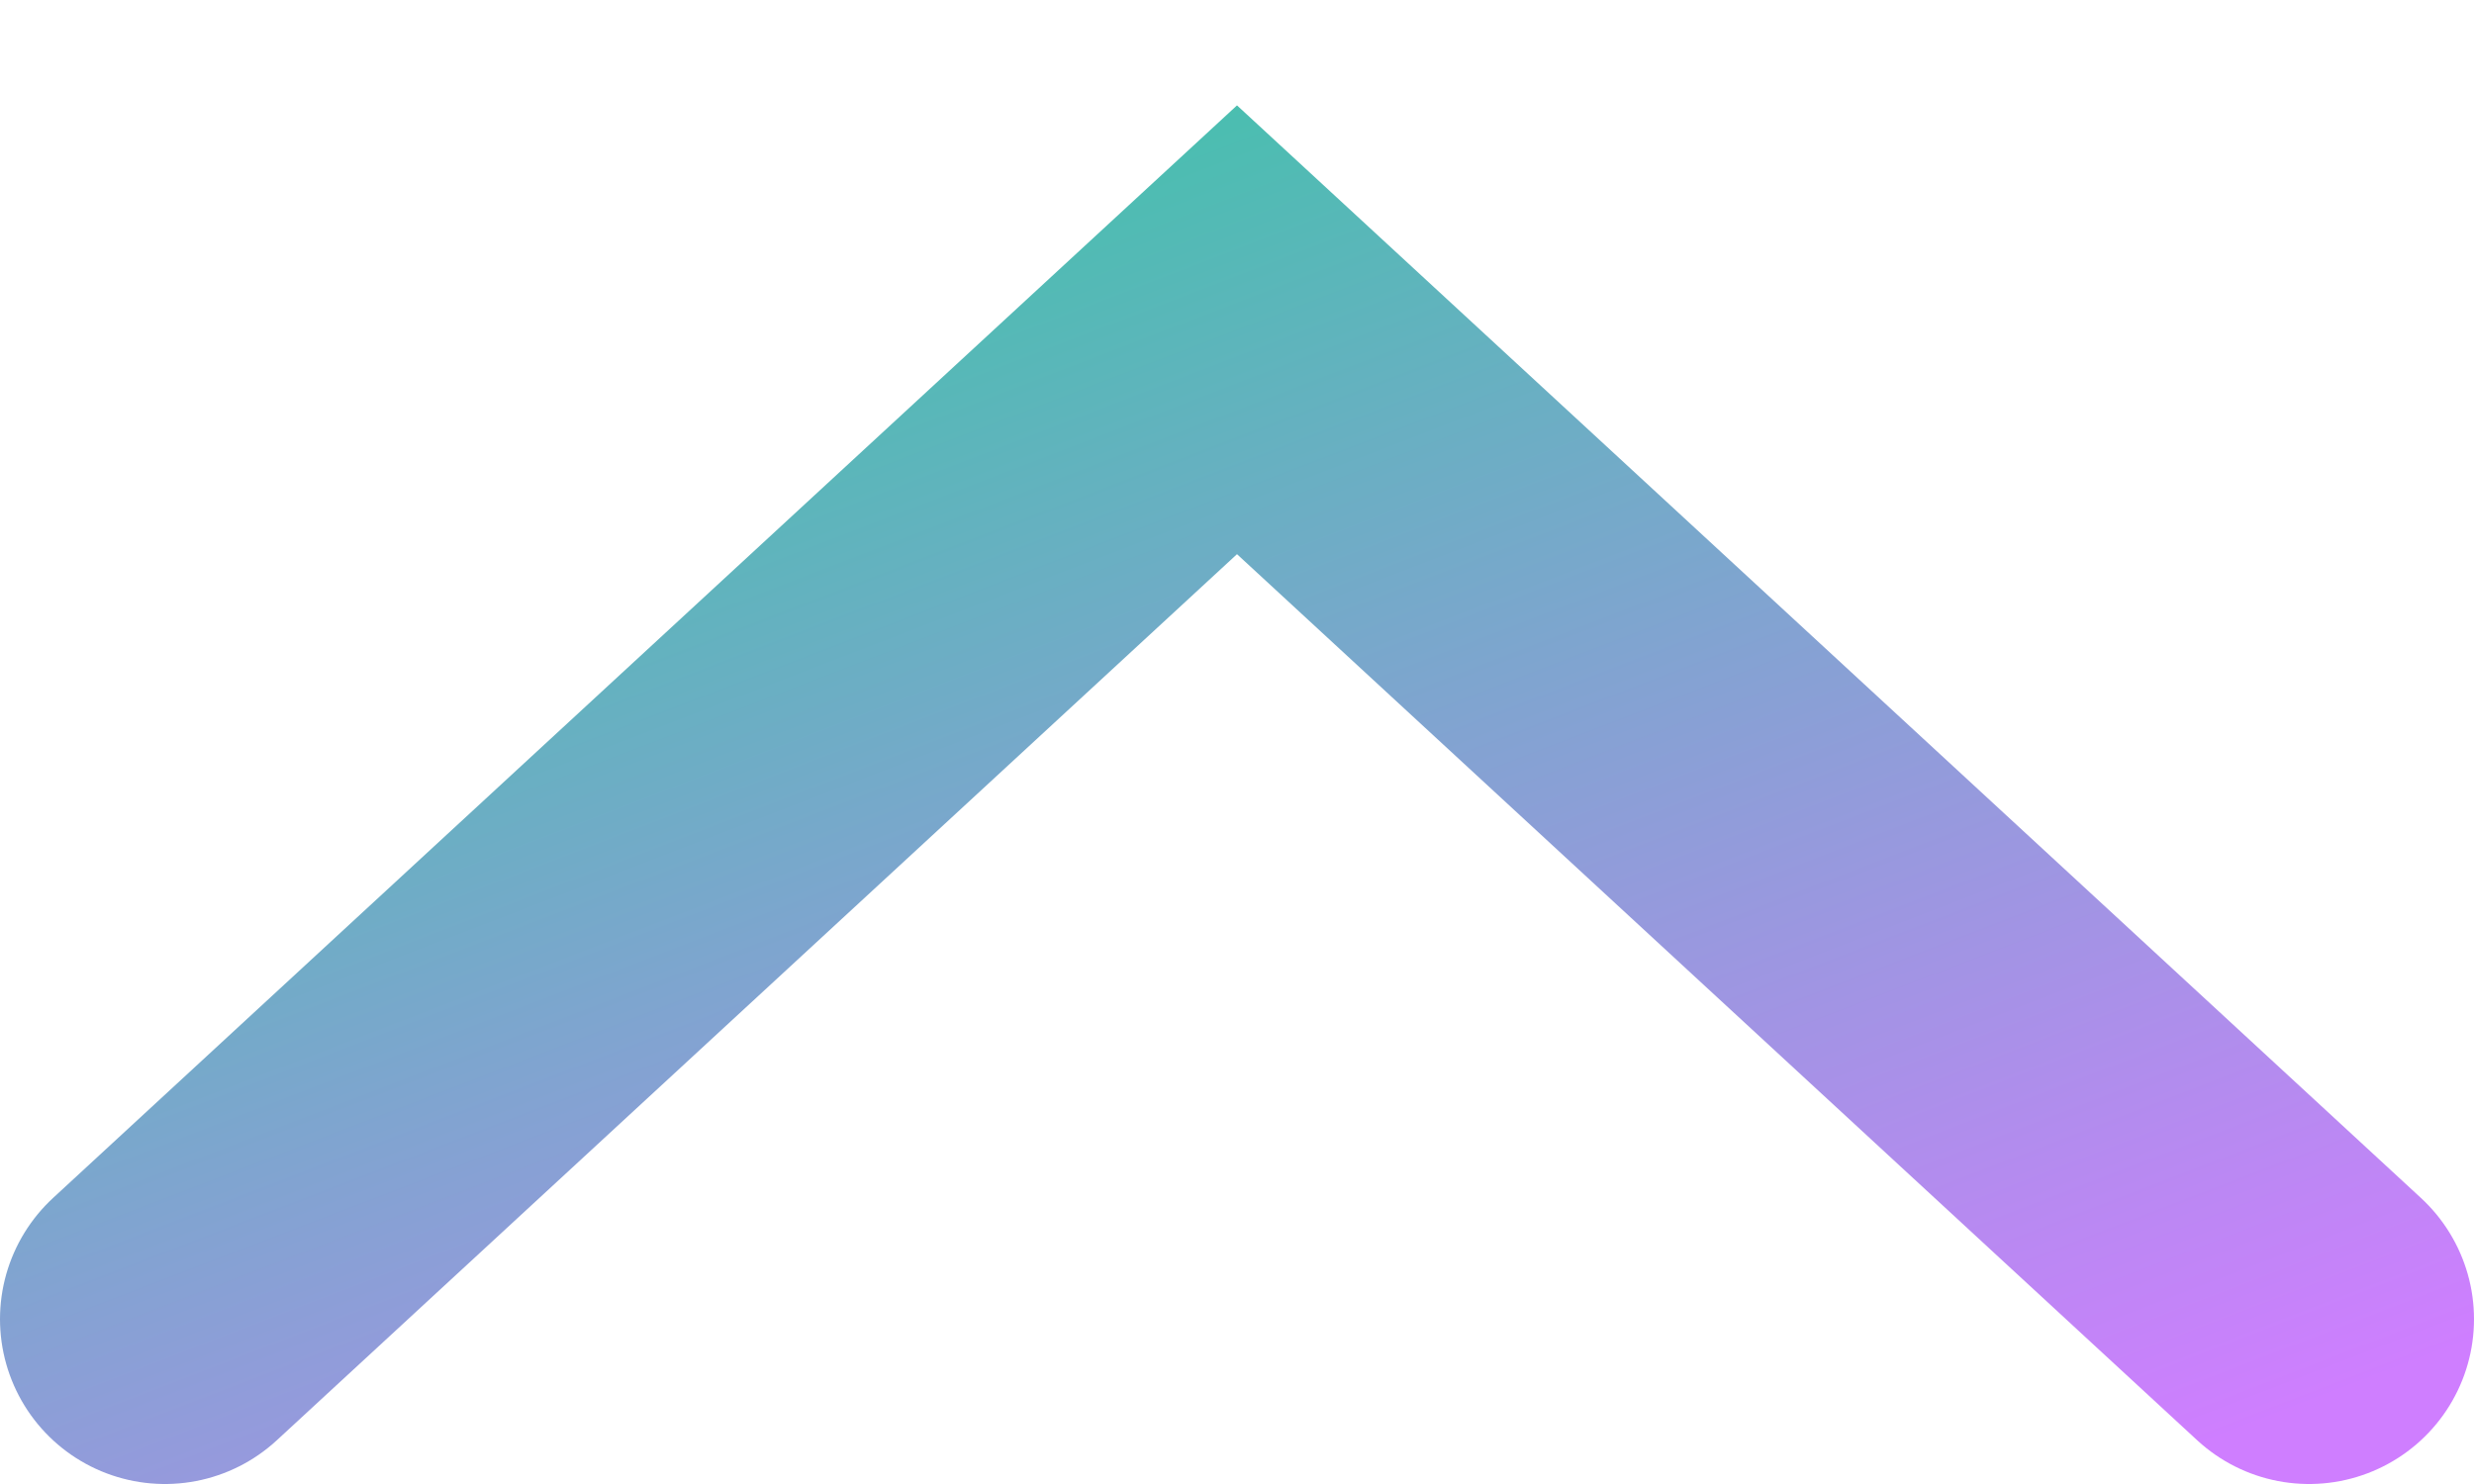 <svg width="15" height="9" viewBox="0 0 15 9" fill="none" xmlns="http://www.w3.org/2000/svg">
<path d="M14 8L7.5 2L1 8" stroke="url(#paint0_linear_440_4455)" stroke-width="2" stroke-linecap="round"/>
<defs>
<linearGradient id="paint0_linear_440_4455" x1="2.216" y1="2" x2="5.922" y2="11.633" gradientUnits="userSpaceOnUse">
<stop stop-color="#42C2AB"/>
<stop offset="1" stop-color="#CF7EFF"/>
</linearGradient>
</defs>
</svg>
